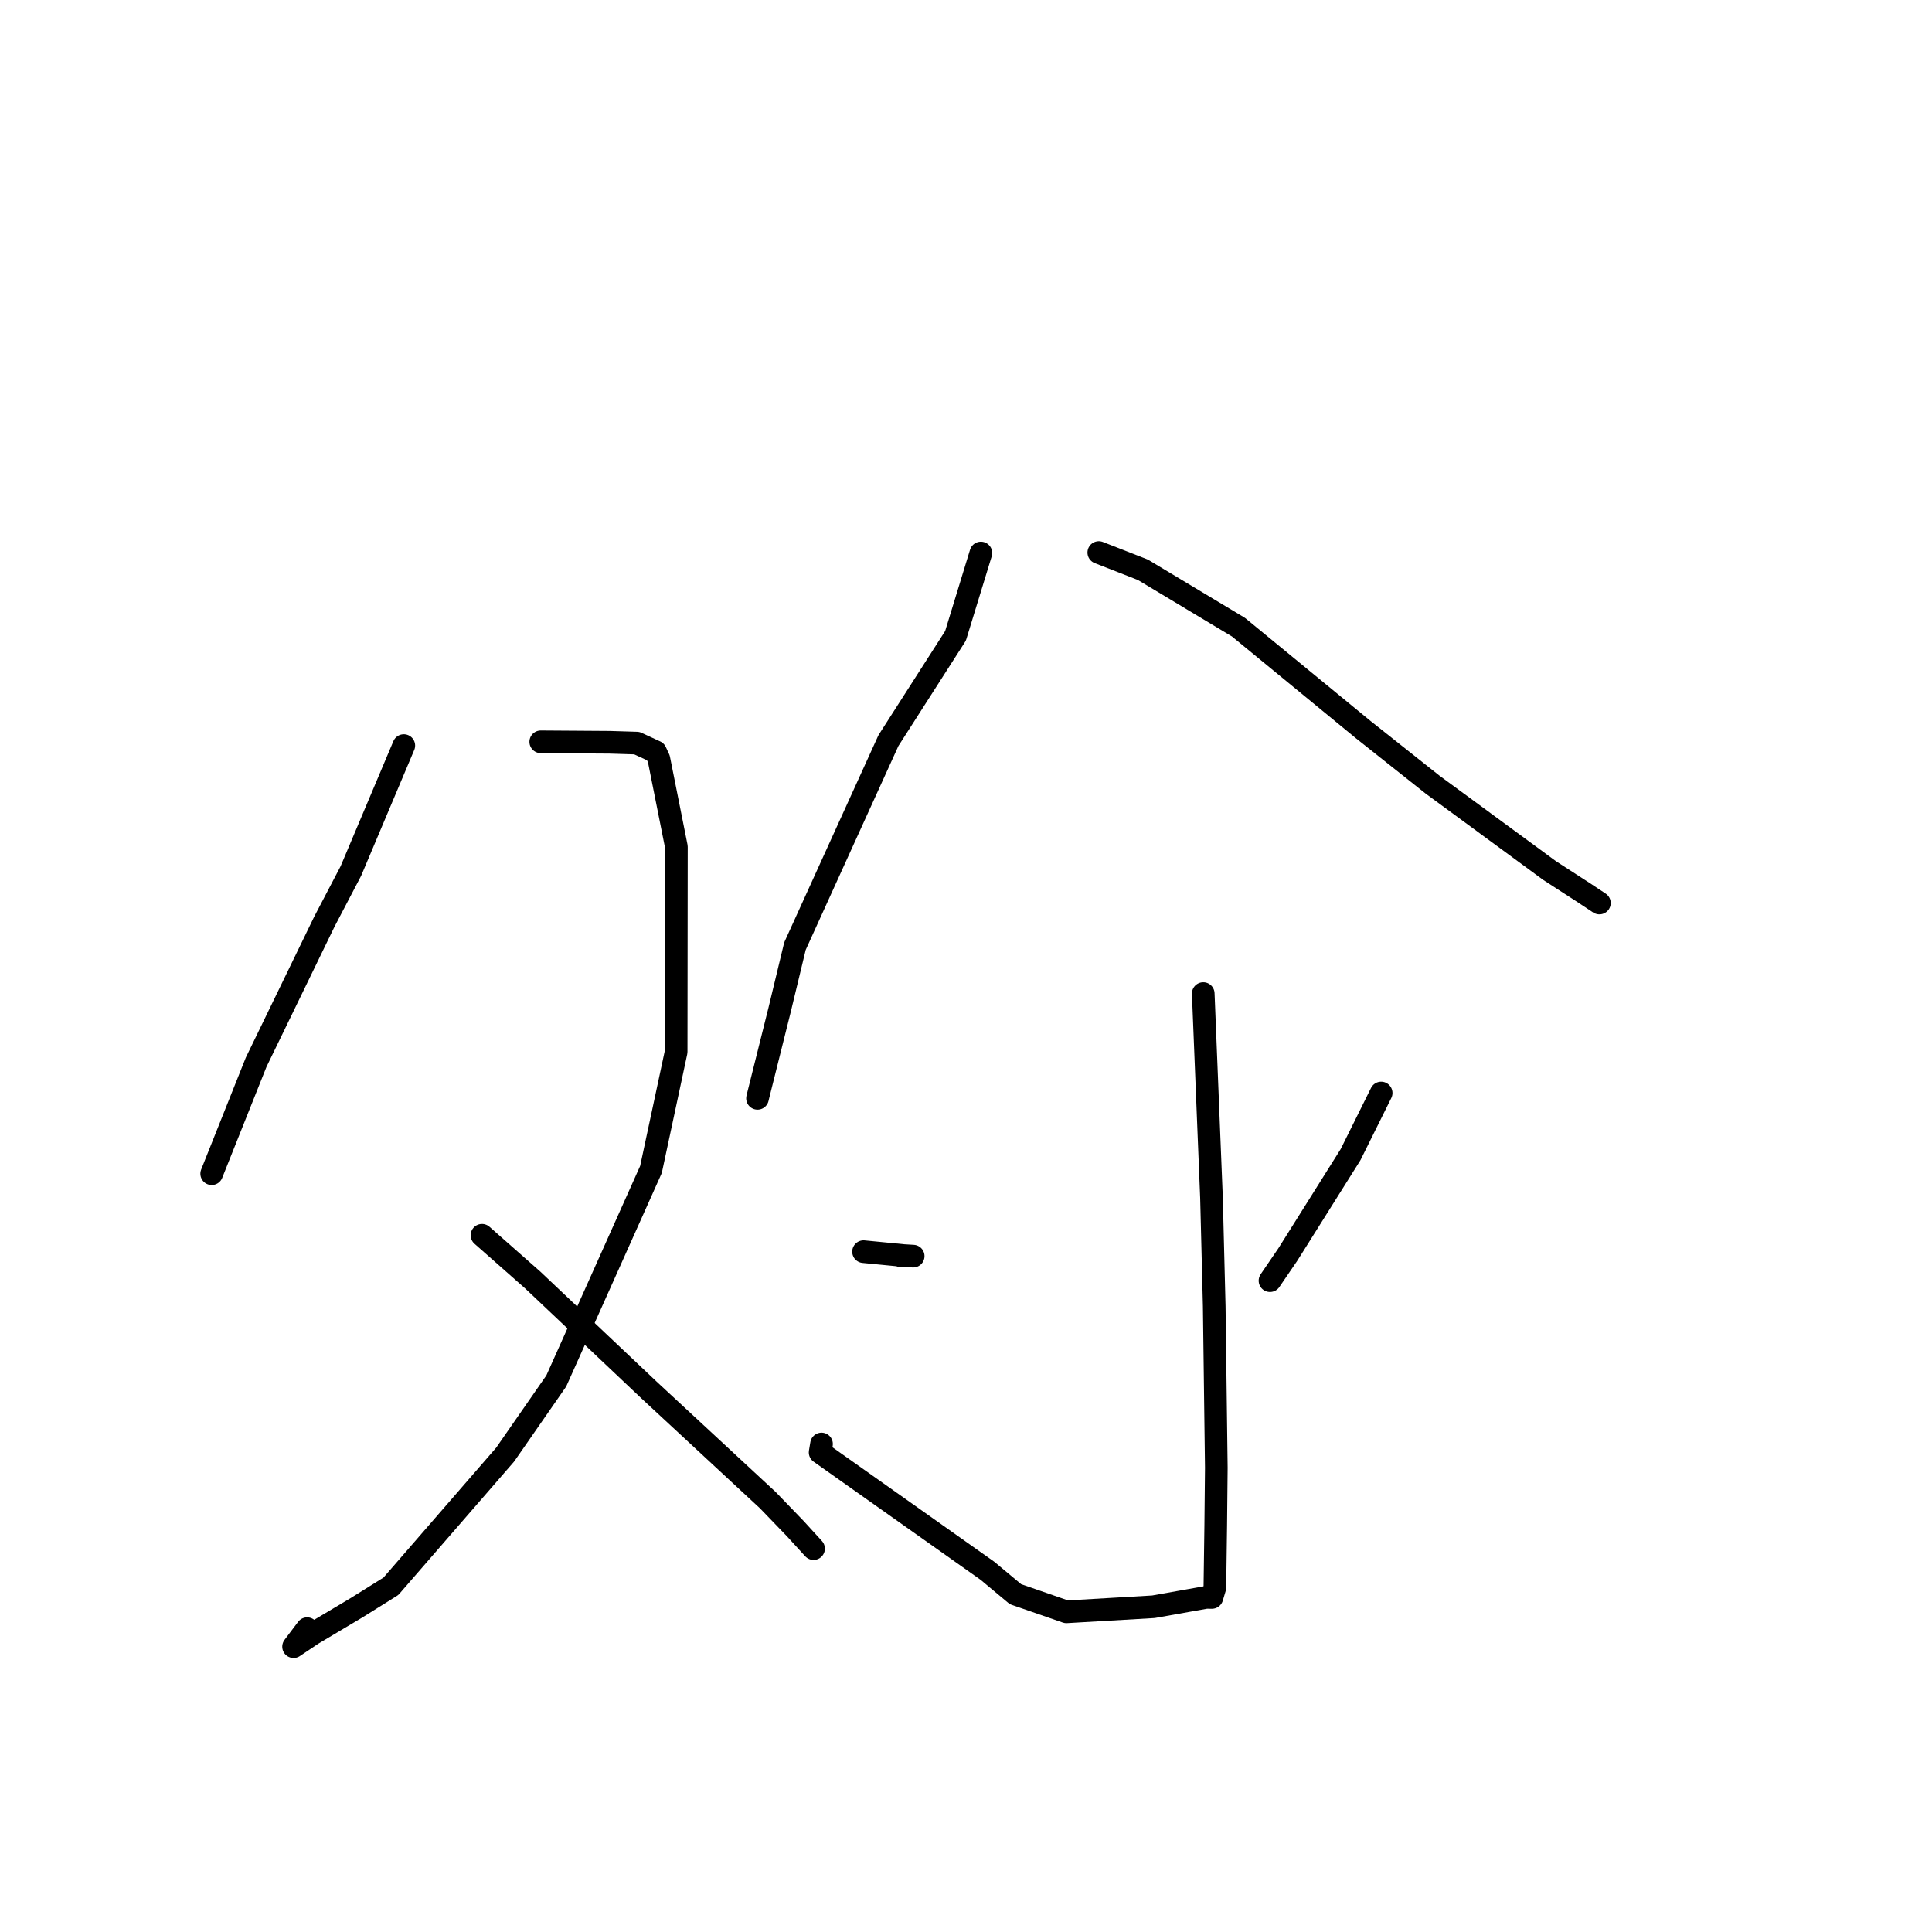 <?xml version="1.0" standalone="no"?>
    <svg width="256" height="256" xmlns="http://www.w3.org/2000/svg" version="1.1">
    <polyline stroke="black" stroke-width="3" stroke-linecap="round" fill="transparent" stroke-linejoin="round" points="53.507 98.792 46.494 115.413 42.981 122.124 33.943 140.744 28.585 154.178 28.05 155.522 " />
        <polyline stroke="black" stroke-width="3" stroke-linecap="round" fill="transparent" stroke-linejoin="round" points="71.652 98.294 80.796 98.356 84.383 98.466 86.863 99.612 87.302 100.561 89.626 112.21 89.594 139.369 86.258 154.96 73.709 182.986 66.938 192.74 51.795 210.191 47.217 213.05 41.397 216.517 38.899 218.19 40.701 215.803 " />
        <polyline stroke="black" stroke-width="3" stroke-linecap="round" fill="transparent" stroke-linejoin="round" points="63.865 163.677 70.587 169.607 85.974 184.16 101.751 198.789 105.355 202.524 107.777 205.173 107.799 205.197 107.801 205.199 " />
        <polyline stroke="black" stroke-width="3" stroke-linecap="round" fill="transparent" stroke-linejoin="round" points="129.972 73.277 126.612 84.248 117.723 98.128 105.335 125.375 103.307 133.789 100.475 145.111 100.374 145.534 " />
        <polyline stroke="black" stroke-width="3" stroke-linecap="round" fill="transparent" stroke-linejoin="round" points="145.595 73.214 151.437 75.498 164.105 83.104 180.67 96.706 189.82 103.966 205.344 115.365 209.788 118.24 211.914 119.647 211.928 119.656 " />
        <polyline stroke="black" stroke-width="3" stroke-linecap="round" fill="transparent" stroke-linejoin="round" points="159.436 131.652 160.528 158.712 160.891 173.082 161.168 194.493 161.091 202.109 160.976 210.364 160.586 211.669 159.815 211.662 152.835 212.902 141.304 213.575 134.555 211.235 130.837 208.133 108.67 192.451 108.856 191.337 " />
        <polyline stroke="black" stroke-width="3" stroke-linecap="round" fill="transparent" stroke-linejoin="round" points="114.424 165.852 119.731 166.368 121.002 166.444 119.322 166.388 " />
        <polyline stroke="black" stroke-width="3" stroke-linecap="round" fill="transparent" stroke-linejoin="round" points="183.011 144.828 178.957 152.995 170.638 166.24 168.28 169.697 " />
        </svg>